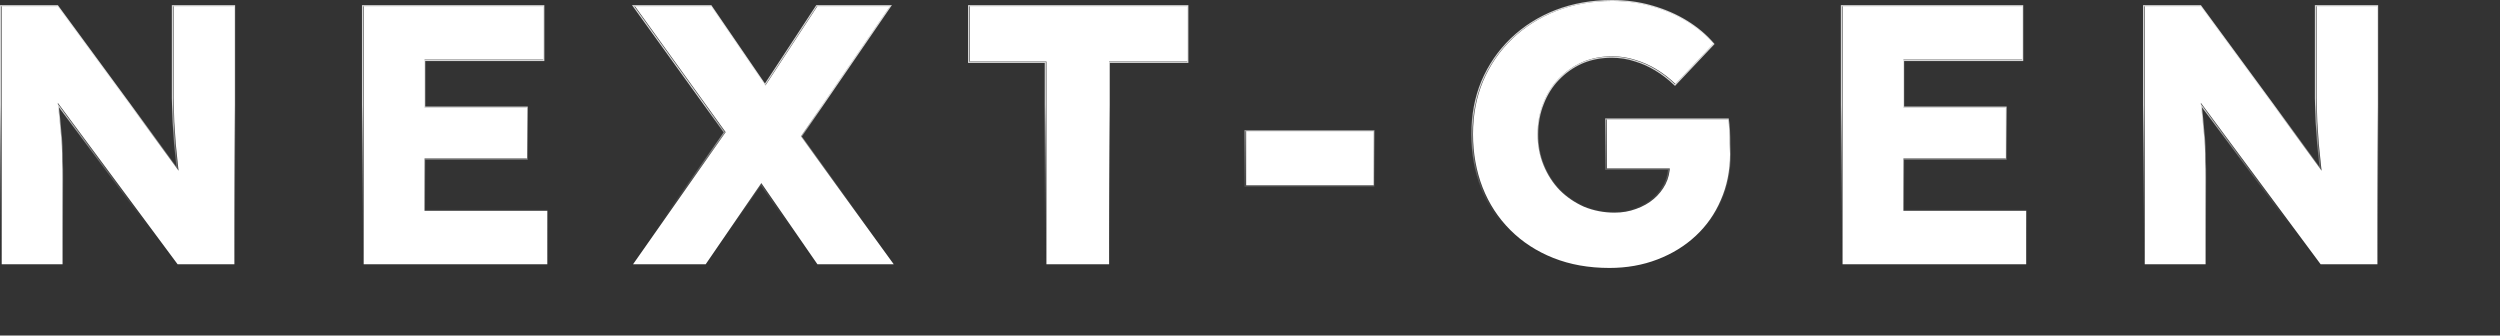 <svg width="2034" height="273" viewBox="0 0 2034 273" fill="none" xmlns="http://www.w3.org/2000/svg">
<rect x="0" y="0" width="2034" height="273" fill="#333333" stroke="none"/>
<g clip-path="url(#clip0_1443_222)">
<path fill-rule="evenodd" clip-rule="evenodd" d="M0 216.2V4.2H47.106L143.463 135.476C143.444 135.284 143.424 135.091 143.405 134.9C142.805 128.901 142.205 123.002 141.605 117.203L141.604 117.186L141.602 117.169C141.202 111.368 140.802 105.467 140.402 99.467L140.401 99.45V99.433C140.201 93.432 140 86.93 139.8 79.929V79.914V4.2H191.3V216.2H143.597L47.934 87.317C48.714 93.784 49.301 99.58 49.696 104.704C50.296 109.914 50.698 114.63 50.899 118.852C51.099 123.06 51.2 127.267 51.2 131.475C51.4 135.489 51.5 139.998 51.5 145V216.2H0ZM50.2 131.5C50.2 127.3 50.1 123.1 49.9 118.9C49.7 114.7 49.3 110 48.7 104.8C48.3 99.6 47.7 93.7 46.9 87.1C46.861 86.661 46.822 86.215 46.781 85.764C46.725 85.138 46.667 84.501 46.608 83.853L144.1 215.2H190.3V5.2H140.8V79.9C141 86.9 141.2 93.4 141.4 99.4C141.8 105.4 142.2 111.3 142.6 117.1C143.2 122.9 143.8 128.8 144.4 134.8C144.475 135.553 144.554 136.311 144.635 137.073C144.706 137.732 144.779 138.395 144.854 139.061L46.6 5.2H1V215.2H50.5V145C50.5 140 50.4 135.5 50.2 131.5ZM294.492 216.2V4.2H442.892V49.7H345.992V86.7H429.392V130.1H345.992V170.7H445.892V216.2H294.492ZM344.992 171.7V129.1H428.392V87.7H344.992V48.7H441.892V5.2H295.492V215.2H444.892V171.7H344.992ZM664.127 216.2L619.018 150.927L574.278 216.2H512.73L588.753 107.717L514.199 4.2H578.779L622.348 67.91L664.111 4.2H725.649L652.417 111.057L728.713 216.2H664.127ZM651.193 111.073L723.752 5.2H664.652L622.366 69.707L578.252 5.2H516.152L589.98 107.709L514.652 215.2H573.752L619.015 149.164L664.652 215.2H726.752L651.193 111.073ZM849.975 216.2V51.2H787.575V4.2H966.875V51.2H902.975V216.2H849.975ZM901.975 50.2H965.875V5.2H788.575V50.2H850.975V215.2H901.975V50.2ZM1012.47 152V105.9H1118.27V152H1012.47ZM1204.92 153.167L1204.91 153.162C1199.67 139.637 1197.05 125.013 1197.05 109.3C1197.05 93.583 1199.77 79.151 1205.22 66.016L1205.23 66.009C1210.88 52.687 1218.86 41.074 1229.15 31.179C1239.45 21.284 1251.57 13.614 1265.48 8.169L1265.49 8.167C1279.61 2.719 1294.94 0 1311.45 0C1323.13 0 1334.13 1.511 1344.43 4.54C1354.9 7.563 1364.39 11.698 1372.87 16.95C1381.35 22.199 1388.53 28.264 1394.41 35.151L1394.99 35.834L1362.78 69.919L1362.05 69.221C1357.1 64.469 1351.96 60.517 1346.64 57.36L1346.63 57.356L1346.62 57.352C1341.5 54.198 1335.98 51.733 1330.06 49.958L1330.05 49.953L1330.03 49.949C1324.14 47.985 1317.85 47 1311.15 47C1302.47 47 1294.51 48.576 1287.25 51.715C1280.17 54.861 1273.88 59.286 1268.37 64.995C1263.07 70.491 1258.94 77.074 1255.98 84.759V84.767C1253.03 92.239 1251.55 100.413 1251.55 109.3C1251.55 118.179 1253.12 126.449 1256.27 134.12C1259.43 141.806 1263.76 148.496 1269.26 154.2C1274.77 159.703 1281.26 164.13 1288.74 167.481C1296.41 170.625 1304.58 172.2 1313.25 172.2C1319.34 172.2 1325.02 171.218 1330.3 169.262L1330.31 169.258C1335.81 167.294 1340.5 164.65 1344.4 161.338C1348.3 158.022 1351.42 154.126 1353.76 149.644C1355.57 146.006 1356.68 142.193 1357.08 138.2H1305.95V96.3H1406.48L1406.63 97.121C1407.04 99.382 1407.34 102.43 1407.55 106.247C1407.75 110.054 1407.85 113.762 1407.85 117.371C1408.05 120.962 1408.15 123.676 1408.15 125.5C1408.15 139.222 1405.62 151.858 1400.57 163.394C1395.71 174.72 1388.83 184.536 1379.93 192.832C1371.03 201.125 1360.52 207.591 1348.4 212.234C1336.28 216.881 1323.16 219.2 1309.05 219.2C1292.14 219.2 1276.81 216.482 1263.08 211.029C1249.36 205.582 1237.54 197.909 1227.64 188.007C1217.74 178.108 1210.17 166.491 1204.92 153.167ZM1399.65 163C1404.65 151.6 1407.15 139.1 1407.15 125.5C1407.15 123.7 1407.05 121 1406.85 117.4C1406.85 113.8 1406.75 110.1 1406.55 106.3C1406.35 102.5 1406.05 99.5 1405.65 97.3H1306.95V137.2H1358.17C1358.14 137.535 1358.12 137.868 1358.08 138.2C1357.68 142.353 1356.54 146.319 1354.65 150.1C1352.25 154.7 1349.05 158.7 1345.05 162.1C1341.05 165.5 1336.25 168.2 1330.65 170.2C1325.25 172.2 1319.45 173.2 1313.25 173.2C1304.45 173.2 1296.15 171.6 1288.35 168.4C1280.75 165 1274.15 160.5 1268.55 154.9C1262.95 149.1 1258.55 142.3 1255.35 134.5C1252.15 126.7 1250.55 118.3 1250.55 109.3C1250.55 100.3 1252.05 92 1255.05 84.4C1258.05 76.6 1262.25 69.9 1267.65 64.3C1273.25 58.5 1279.65 54 1286.85 50.8C1294.25 47.6 1302.35 46 1311.15 46C1317.95 46 1324.35 47 1330.35 49C1336.35 50.8 1341.95 53.3 1347.15 56.5C1352.29 59.546 1357.24 63.316 1362.02 67.811C1362.26 68.039 1362.51 68.269 1362.75 68.5L1393.65 35.8C1387.85 29 1380.75 23 1372.35 17.8C1363.95 12.6 1354.55 8.5 1344.15 5.5C1333.95 2.5 1323.05 1 1311.45 1C1295.05 1 1279.85 3.7 1265.85 9.1C1252.05 14.5 1240.05 22.1 1229.85 31.9C1219.65 41.7 1211.75 53.2 1206.15 66.4C1200.75 79.4 1198.05 93.7 1198.05 109.3C1198.05 124.9 1200.65 139.4 1205.85 152.8C1211.05 166 1218.55 177.5 1228.35 187.3C1238.15 197.1 1249.85 204.7 1263.45 210.1C1277.05 215.5 1292.25 218.2 1309.05 218.2C1323.05 218.2 1336.05 215.9 1348.05 211.3C1360.05 206.7 1370.45 200.3 1379.25 192.1C1388.05 183.9 1394.85 174.2 1399.65 163ZM1497.71 216.2V4.2H1646.11V49.7H1549.21V86.7H1632.61V130.1H1549.21V170.7H1649.11V216.2H1497.71ZM1548.21 171.7V129.1H1631.61V87.7H1548.21V48.7H1645.11V5.2H1498.71V215.2H1648.11V171.7H1548.21ZM1743.57 216.2V4.2H1790.68L1887.04 135.476C1887.02 135.284 1887 135.091 1886.98 134.9C1886.38 128.901 1885.78 123.002 1885.18 117.203V117.186V117.169C1884.78 111.368 1884.38 105.467 1883.98 99.467V99.45L1883.97 99.433C1883.77 93.432 1883.57 86.93 1883.37 79.929V79.914V4.2H1934.87V216.2H1887.17L1791.51 87.317C1792.29 93.784 1792.88 99.58 1793.27 104.705C1793.87 109.914 1794.27 114.631 1794.47 118.852C1794.67 123.06 1794.77 127.267 1794.77 131.475C1794.97 135.489 1795.07 139.997 1795.07 145V216.2H1743.57ZM1793.77 131.5C1793.77 127.3 1793.67 123.1 1793.47 118.9C1793.27 114.7 1792.87 110 1792.27 104.8C1791.87 99.6 1791.27 93.7 1790.47 87.1C1790.44 86.661 1790.4 86.215 1790.36 85.764C1790.3 85.139 1790.24 84.501 1790.18 83.853L1887.67 215.2H1933.87V5.2H1884.37V79.9C1884.57 86.9 1884.77 93.4 1884.97 99.4C1885.37 105.4 1885.77 111.3 1886.17 117.1C1886.77 122.9 1887.37 128.8 1887.97 134.8C1888.05 135.553 1888.13 136.311 1888.21 137.073C1888.28 137.732 1888.35 138.395 1888.43 139.061L1790.17 5.2H1744.57V215.2H1794.07V145C1794.07 140 1793.97 135.5 1793.77 131.5ZM1934.87 272.8V231.5L2033.1 226.699V267.999L1934.87 272.8ZM1013.47 151H1117.27V106.9H1013.47V151ZM1935.87 271.8L2032.1 266.999V227.699L1935.87 232.5V271.8Z" fill="url(#paint0_linear_1443_222)" fill-opacity="0.8"/>
<path d="M1.398 215.001V5.001H46.998L157.098 155.001L147.198 153.501C146.198 146.901 145.398 140.601 144.798 134.601C144.198 128.601 143.598 122.701 142.998 116.901C142.598 111.101 142.198 105.201 141.798 99.201C141.598 93.201 141.398 86.701 141.198 79.701C141.198 72.701 141.198 65.101 141.198 56.901V5.001H190.698V215.001H144.498L29.598 60.201L44.898 62.301C45.898 71.901 46.698 80.101 47.298 86.901C48.098 93.501 48.698 99.401 49.098 104.601C49.698 109.801 50.098 114.501 50.298 118.701C50.498 122.901 50.598 127.101 50.598 131.301C50.798 135.301 50.898 139.801 50.898 144.801V215.001H1.398ZM295.89 215.001V5.001H442.29V48.501H345.39V171.501H445.29V215.001H295.89ZM319.89 128.901V87.501H428.79V128.901H319.89ZM665.05 215.001L599.95 120.801L516.55 5.001H578.65L642.25 98.001L727.15 215.001H665.05ZM515.05 215.001L595.15 100.701L636.25 124.401L574.15 215.001H515.05ZM647.05 117.501L606.25 94.701L665.05 5.001H724.15L647.05 117.501ZM851.373 215.001V50.001H788.973V5.001H966.273V50.001H902.373V215.001H851.373ZM1013.87 150.801V106.701H1117.67V150.801H1013.87ZM1309.45 218.001C1292.65 218.001 1277.45 215.301 1263.85 209.901C1250.25 204.501 1238.55 196.901 1228.75 187.101C1218.95 177.301 1211.45 165.801 1206.25 152.601C1201.05 139.201 1198.45 124.701 1198.45 109.101C1198.45 93.501 1201.15 79.201 1206.55 66.201C1212.15 53.001 1220.05 41.501 1230.25 31.701C1240.45 21.901 1252.45 14.301 1266.25 8.901C1280.25 3.501 1295.45 0.801 1311.85 0.801C1323.45 0.801 1334.35 2.301 1344.55 5.301C1354.95 8.301 1364.35 12.401 1372.75 17.601C1381.15 22.801 1388.25 28.801 1394.05 35.601L1363.15 68.301C1358.15 63.501 1352.95 59.501 1347.55 56.301C1342.35 53.101 1336.75 50.601 1330.75 48.801C1324.75 46.801 1318.35 45.801 1311.55 45.801C1302.75 45.801 1294.65 47.401 1287.25 50.601C1280.05 53.801 1273.65 58.301 1268.05 64.101C1262.65 69.701 1258.45 76.401 1255.45 84.201C1252.45 91.801 1250.95 100.101 1250.95 109.101C1250.95 118.101 1252.55 126.501 1255.75 134.301C1258.95 142.101 1263.35 148.901 1268.95 154.701C1274.55 160.301 1281.15 164.801 1288.75 168.201C1296.55 171.401 1304.85 173.001 1313.65 173.001C1319.85 173.001 1325.65 172.001 1331.05 170.001C1336.65 168.001 1341.45 165.301 1345.45 161.901C1349.45 158.501 1352.65 154.501 1355.05 149.901C1357.45 145.101 1358.65 140.001 1358.65 134.601V126.801L1365.25 137.001H1307.35V97.101H1406.05C1406.45 99.301 1406.75 102.301 1406.95 106.101C1407.15 109.901 1407.25 113.601 1407.25 117.201C1407.45 120.801 1407.55 123.501 1407.55 125.301C1407.55 138.901 1405.05 151.401 1400.05 162.801C1395.25 174.001 1388.45 183.701 1379.65 191.901C1370.85 200.101 1360.45 206.501 1348.45 211.101C1336.45 215.701 1323.45 218.001 1309.45 218.001ZM1499.11 215.001V5.001H1645.51V48.501H1548.61V171.501H1648.51V215.001H1499.11ZM1523.11 128.901V87.501H1632.01V128.901H1523.11ZM1744.97 215.001V5.001H1790.57L1900.67 155.001L1890.77 153.501C1889.77 146.901 1888.97 140.601 1888.37 134.601C1887.77 128.601 1887.17 122.701 1886.57 116.901C1886.17 111.101 1885.77 105.201 1885.37 99.201C1885.17 93.201 1884.97 86.701 1884.77 79.701C1884.77 72.701 1884.77 65.101 1884.77 56.901V5.001H1934.27V215.001H1888.07L1773.17 60.201L1788.47 62.301C1789.47 71.901 1790.27 80.101 1790.87 86.901C1791.67 93.501 1792.27 99.401 1792.67 104.601C1793.27 109.801 1793.67 114.501 1793.87 118.701C1794.07 122.901 1794.17 127.101 1794.17 131.301C1794.37 135.301 1794.47 139.801 1794.47 144.801V215.001H1744.97Z" fill="white"/>
</g>
<defs>
<linearGradient id="paint0_linear_1443_222" x1="1116.1" y1="85.2" x2="1116.1" y2="215.2" gradientUnits="userSpaceOnUse">
<stop stop-color="white"/>
<stop offset="1" stop-opacity="0"/>
</linearGradient>
<clipPath id="clip0_1443_222">
<rect width="2034" height="273" fill="white"/>
</clipPath>
</defs>
</svg>
